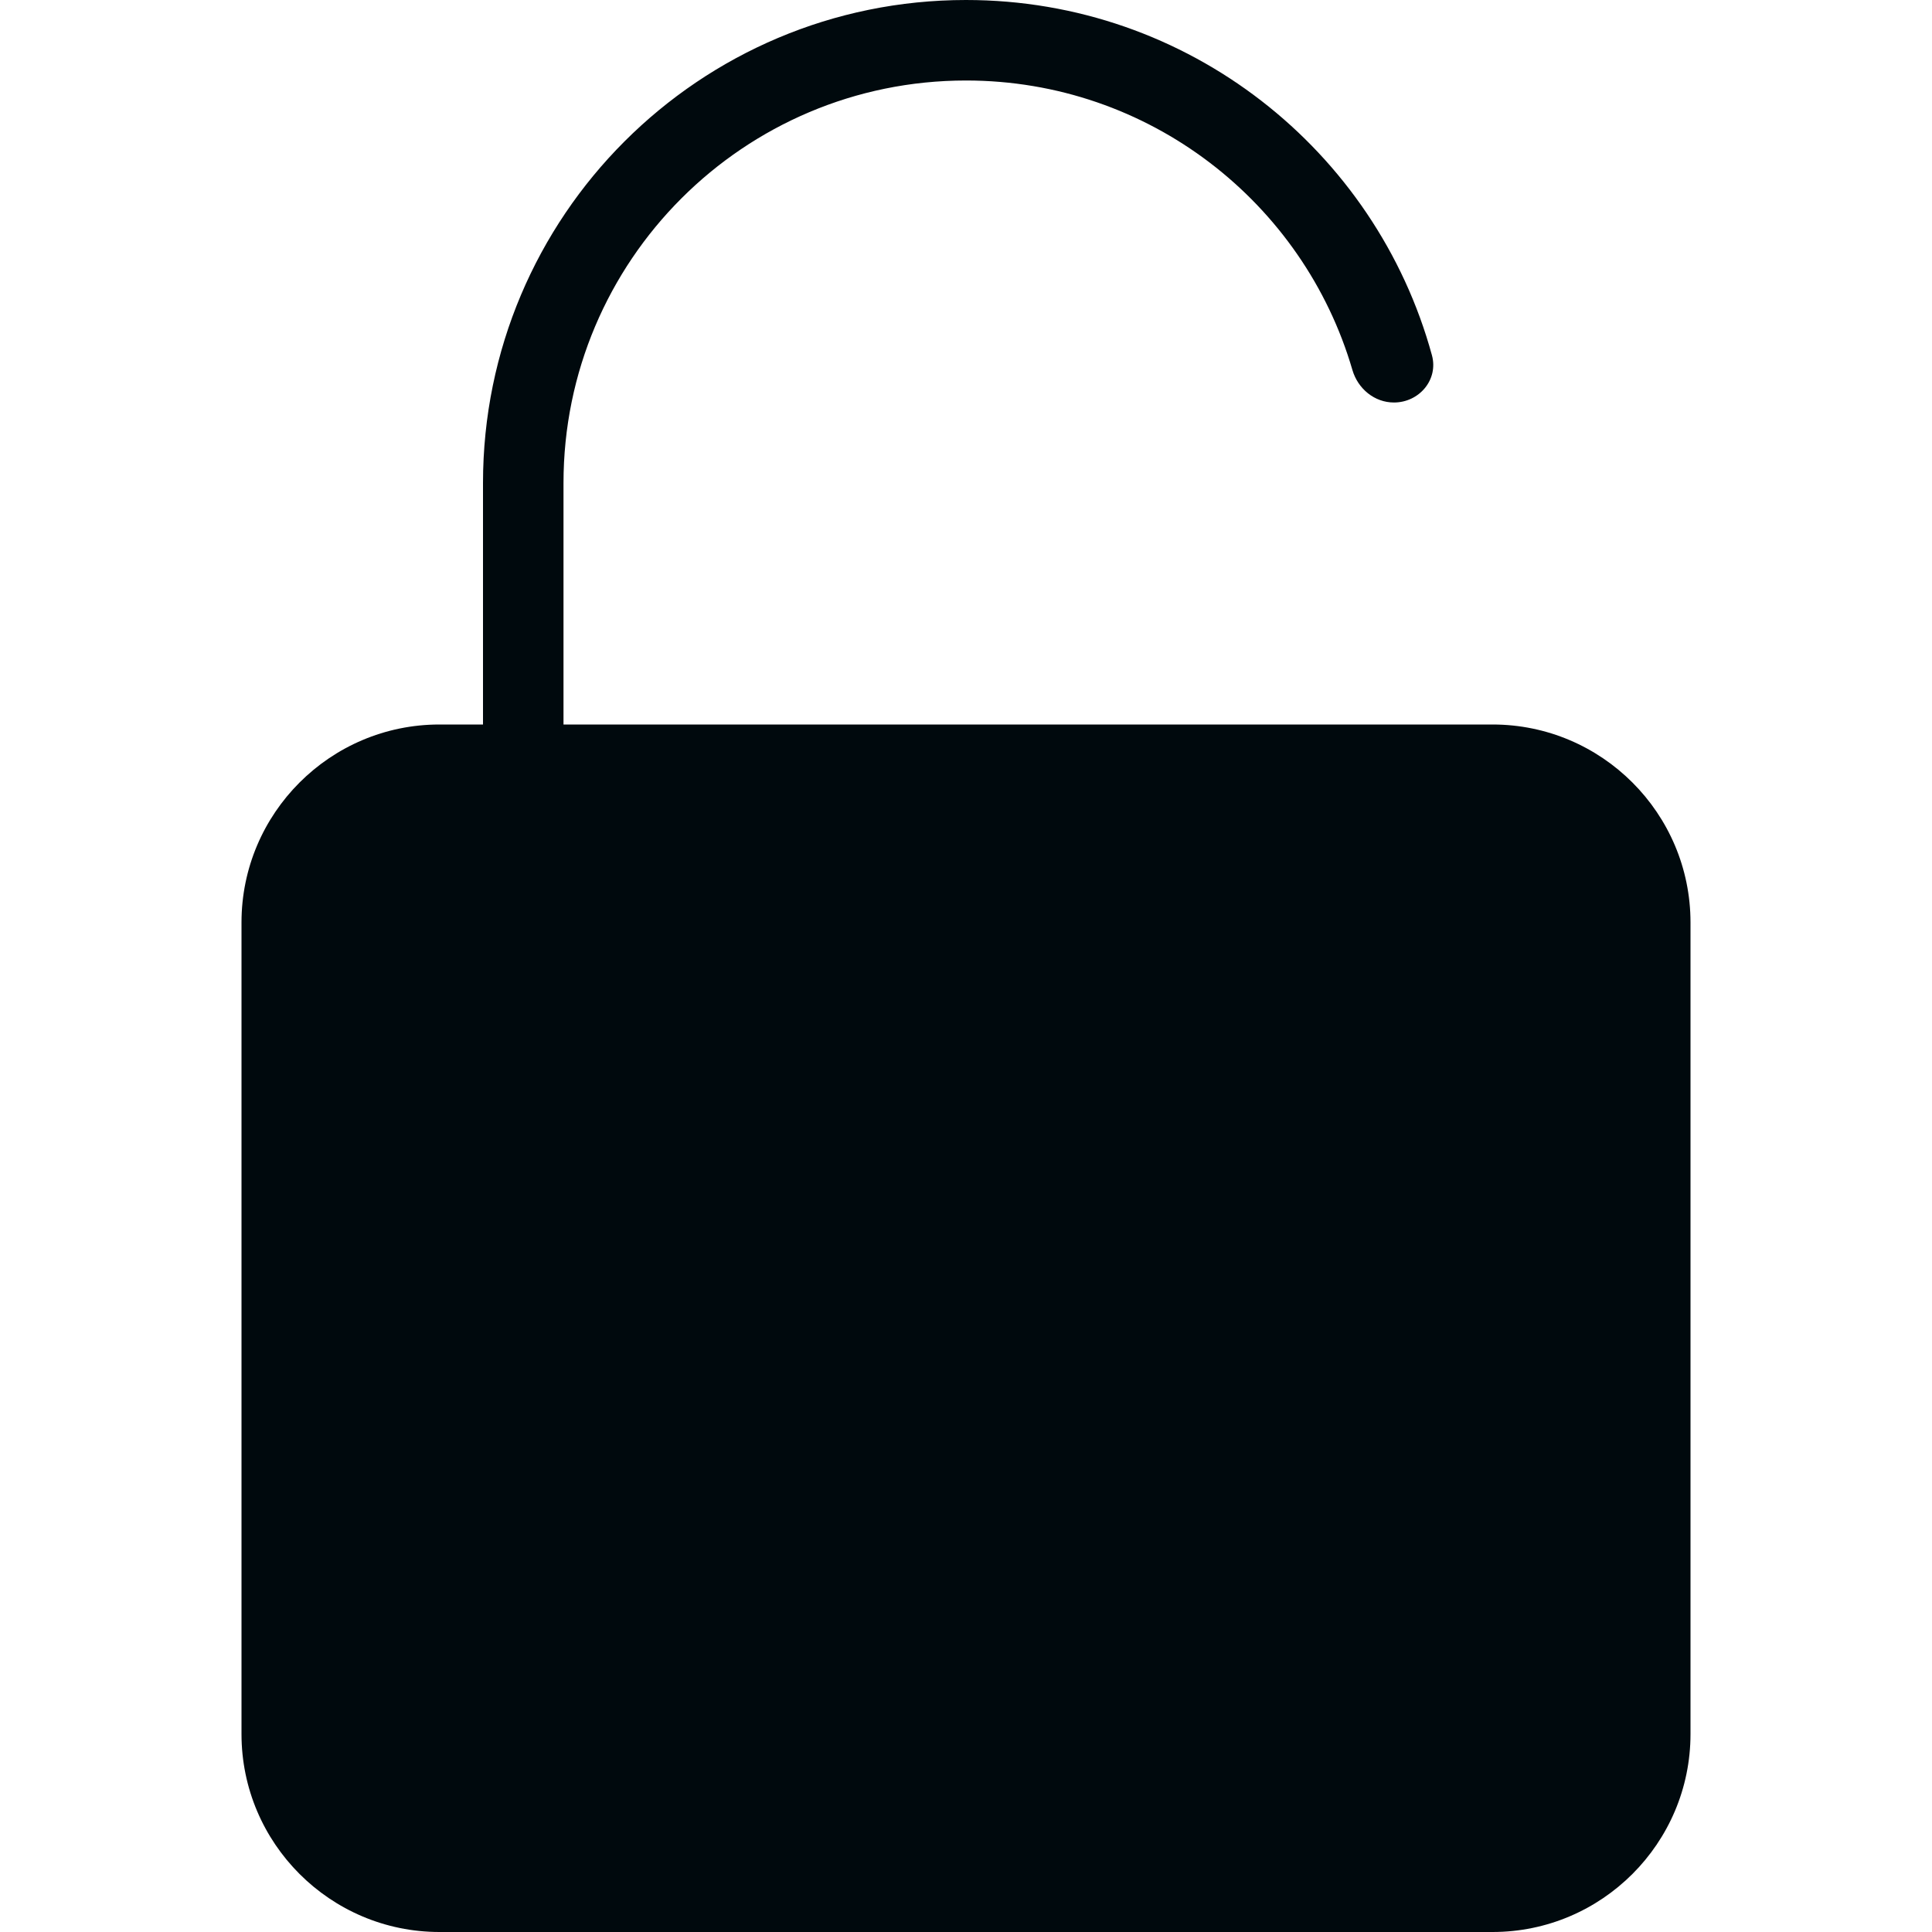 <?xml version="1.0" encoding="UTF-8"?>
<svg width="24px" height="24px" viewBox="0 0 24 24" version="1.1" xmlns="http://www.w3.org/2000/svg" xmlns:xlink="http://www.w3.org/1999/xlink">
    <!-- Generator: Sketch 60.1 (88133) - https://sketch.com -->
    <title>Action/lock/unlocked-filled_24</title>
    <desc>Created with Sketch.</desc>
    <g id="Action/lock/unlocked-filled_24" stroke="none" stroke-width="1" fill="none" fill-rule="evenodd">
        <path d="M6,9 L6,6 C6,2.686 8.686,0 12,0 C14.764,0 17.092,1.869 17.788,4.413 C17.871,4.716 17.63,5 17.316,5 C17.074,5 16.868,4.829 16.8,4.596 C16.194,2.518 14.274,1 12,1 C9.239,1 7,3.239 7,6 L7,9 L18.021,9 L18.541,9 C19.897,9 21,10.103 21,11.459 L21,21.541 C21,22.897 19.897,24 18.541,24 L5.459,24 C4.103,24 3,22.897 3,21.541 L3,11.459 C3,10.103 4.103,9 5.459,9 L6,9 Z" id="unlocked-filled_24" fill="#00090D"></path>
    </g>
</svg>